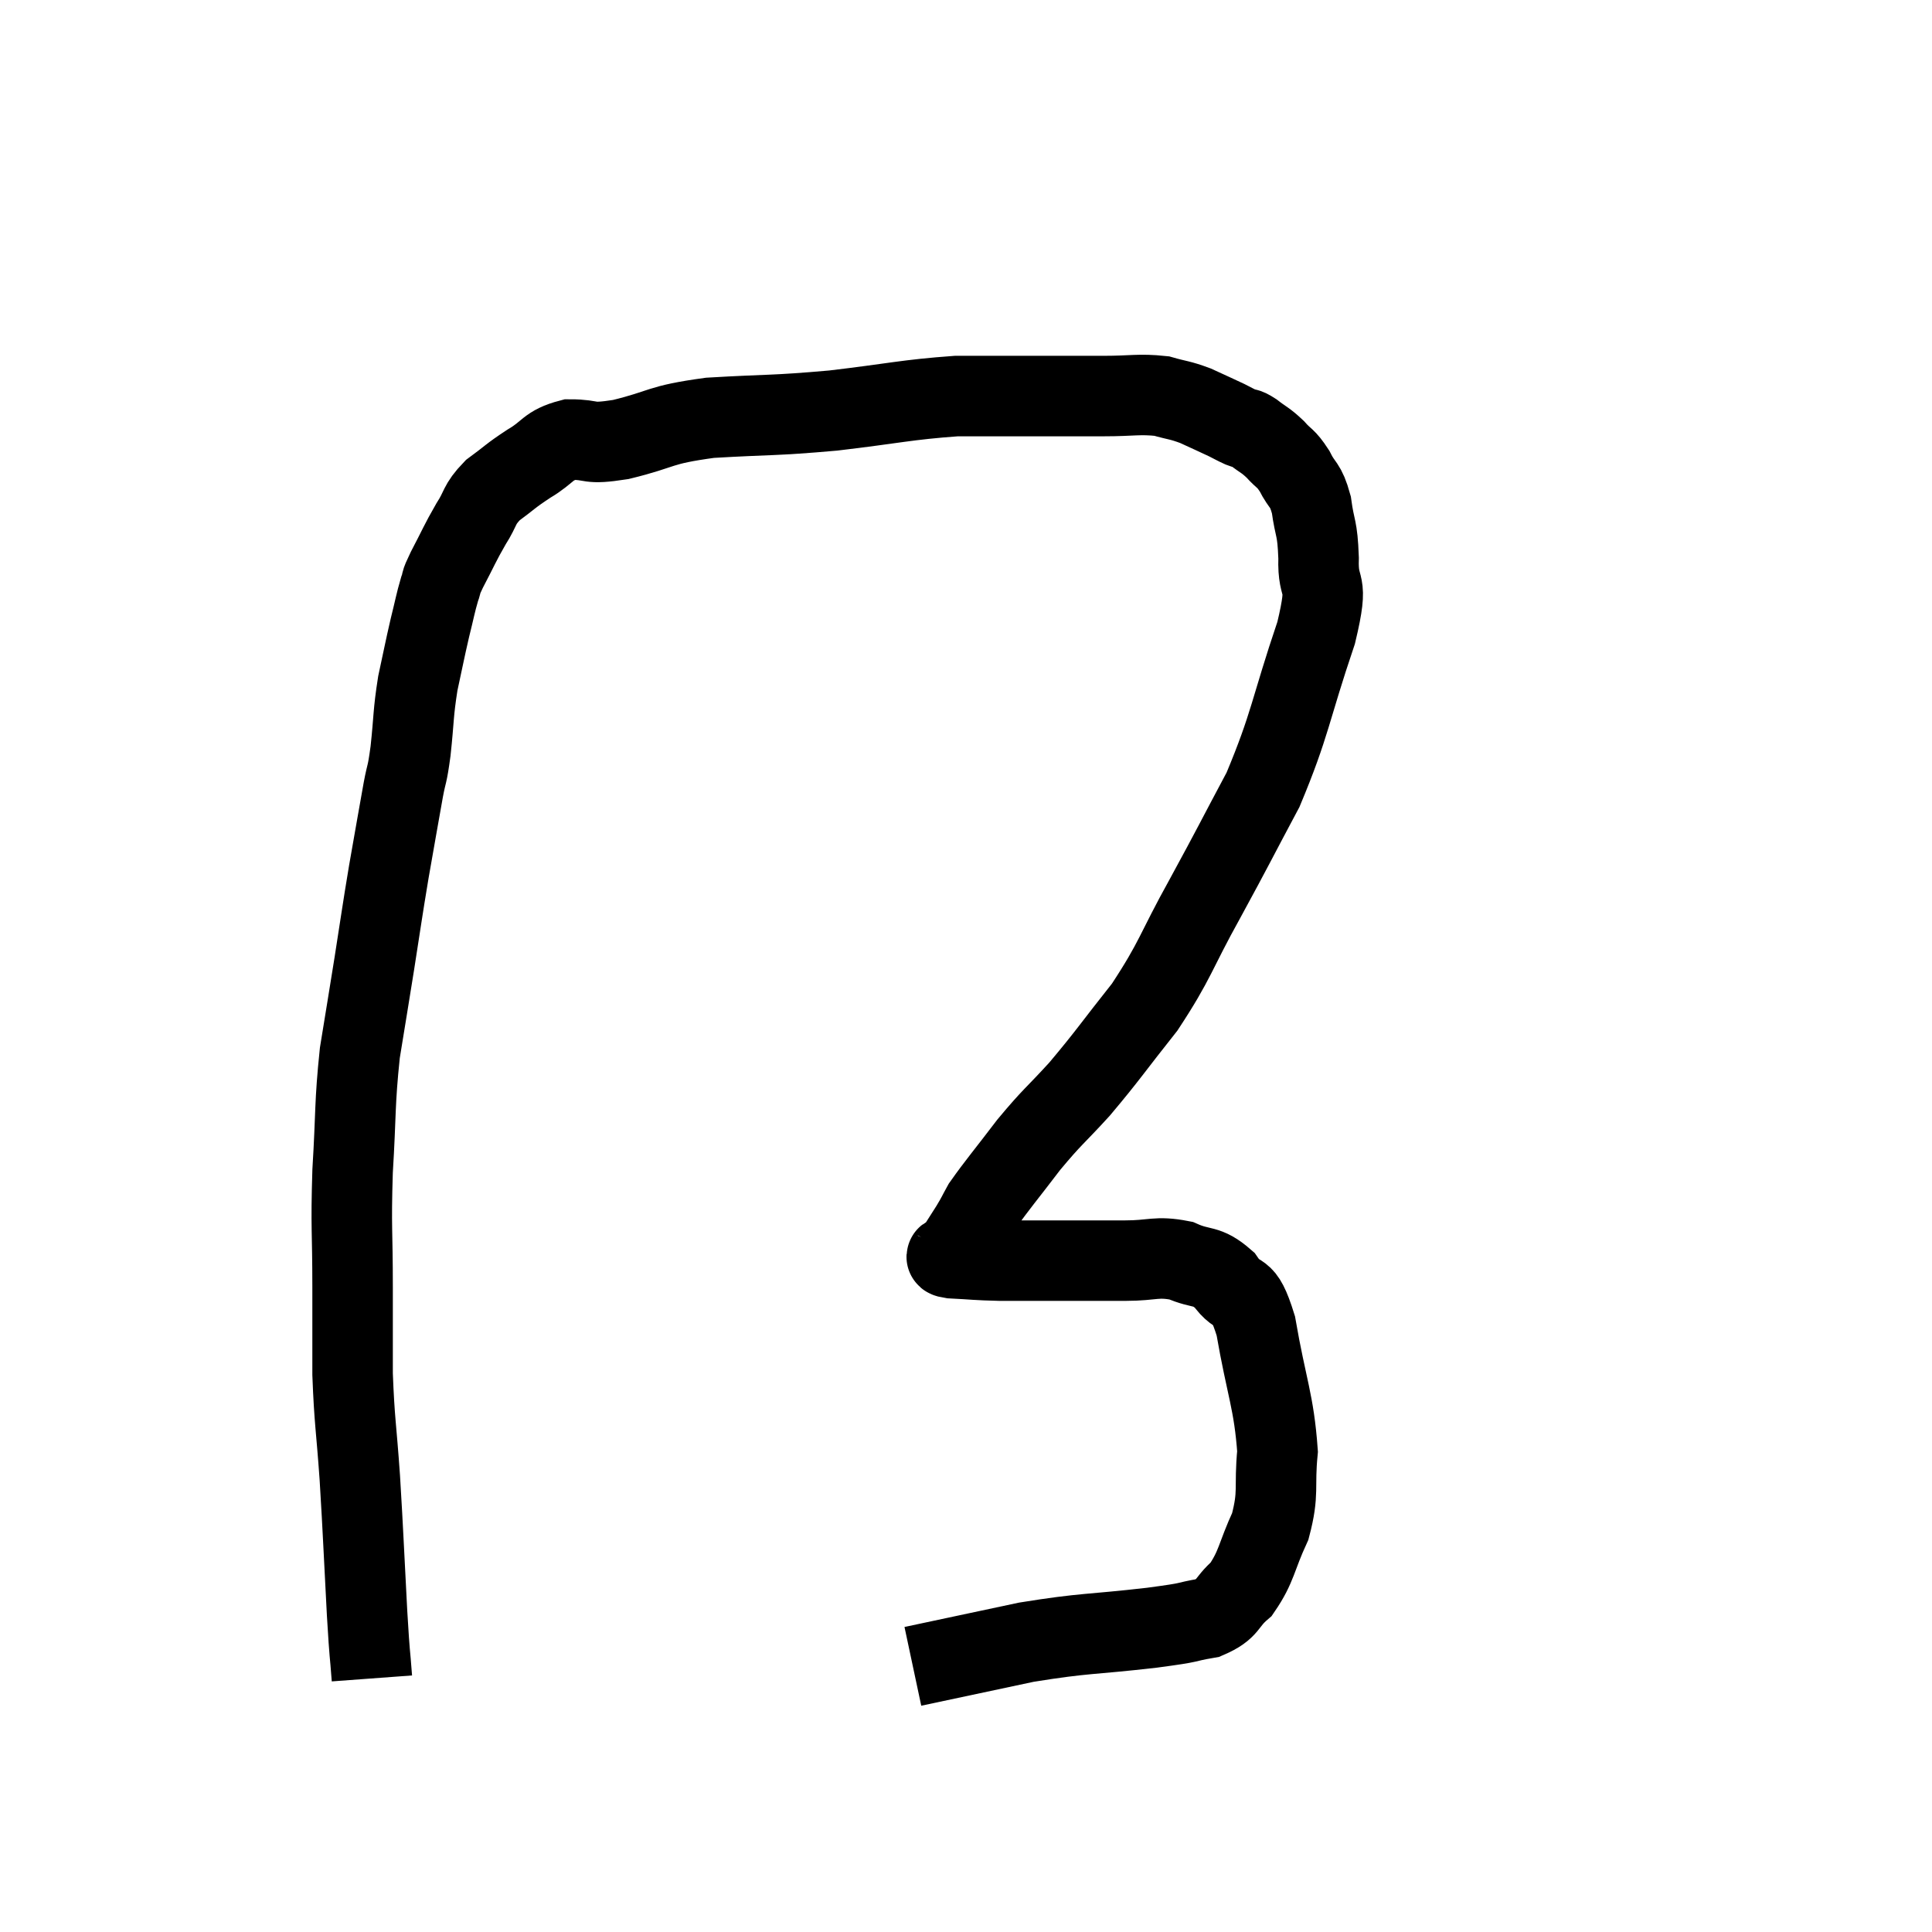 <svg width="48" height="48" viewBox="0 0 48 48" xmlns="http://www.w3.org/2000/svg"><path d="M 9.24 41.7 C 9.18 40.89, 9.195 41.325, 9.12 40.08 C 9.03 38.4, 9.03 38.205, 8.94 36.72 C 8.85 35.43, 8.805 35.325, 8.76 34.14 C 8.76 33.06, 8.76 33.24, 8.76 31.98 C 8.76 30.54, 8.715 30.555, 8.76 29.1 C 8.85 27.63, 8.805 27.45, 8.94 26.16 C 9.12 25.05, 9.12 25.065, 9.3 23.94 C 9.48 22.8, 9.48 22.74, 9.66 21.66 C 9.84 20.64, 9.885 20.37, 10.02 19.62 C 10.11 19.14, 10.11 19.32, 10.2 18.66 C 10.29 17.82, 10.26 17.745, 10.38 16.98 C 10.53 16.29, 10.545 16.185, 10.68 15.6 C 10.8 15.12, 10.815 15, 10.92 14.64 C 11.01 14.4, 10.905 14.565, 11.1 14.16 C 11.4 13.59, 11.415 13.515, 11.7 13.02 C 11.97 12.6, 11.88 12.555, 12.24 12.18 C 12.69 11.85, 12.66 11.835, 13.14 11.52 C 13.65 11.22, 13.59 11.07, 14.16 10.92 C 14.79 10.92, 14.55 11.055, 15.42 10.92 C 16.53 10.65, 16.32 10.56, 17.64 10.38 C 19.17 10.29, 19.17 10.335, 20.7 10.2 C 22.23 10.02, 22.515 9.93, 23.76 9.84 C 24.72 9.84, 24.765 9.84, 25.68 9.84 C 26.55 9.84, 26.625 9.84, 27.42 9.84 C 28.14 9.84, 28.29 9.78, 28.86 9.84 C 29.28 9.96, 29.295 9.93, 29.7 10.08 C 30.09 10.26, 30.195 10.305, 30.48 10.44 C 30.66 10.53, 30.675 10.545, 30.84 10.62 C 30.99 10.68, 30.93 10.605, 31.14 10.74 C 31.41 10.95, 31.425 10.92, 31.68 11.16 C 31.92 11.43, 31.935 11.355, 32.16 11.7 C 32.37 12.12, 32.43 12, 32.58 12.54 C 32.67 13.2, 32.73 13.065, 32.76 13.86 C 32.73 14.79, 33.045 14.28, 32.7 15.72 C 32.04 17.67, 32.07 17.97, 31.38 19.62 C 30.66 20.97, 30.675 20.97, 29.94 22.32 C 29.19 23.67, 29.22 23.835, 28.44 25.02 C 27.63 26.04, 27.54 26.205, 26.82 27.06 C 26.19 27.75, 26.16 27.72, 25.56 28.44 C 24.99 29.19, 24.78 29.43, 24.42 29.94 C 24.27 30.21, 24.3 30.18, 24.12 30.48 C 23.91 30.81, 23.805 30.975, 23.7 31.14 C 23.7 31.14, 23.715 31.11, 23.7 31.14 C 23.67 31.2, 23.355 31.215, 23.64 31.26 C 24.24 31.29, 24.225 31.305, 24.84 31.32 C 25.47 31.32, 25.32 31.32, 26.1 31.32 C 27.03 31.32, 27.15 31.32, 27.96 31.32 C 28.65 31.32, 28.725 31.2, 29.34 31.32 C 29.88 31.56, 29.955 31.395, 30.42 31.8 C 30.81 32.37, 30.87 31.875, 31.2 32.94 C 31.47 34.5, 31.65 34.815, 31.74 36.06 C 31.65 36.99, 31.785 37.065, 31.56 37.92 C 31.2 38.7, 31.23 38.91, 30.84 39.48 C 30.42 39.84, 30.555 39.96, 30 40.2 C 29.31 40.32, 29.745 40.29, 28.62 40.44 C 27.06 40.62, 26.985 40.56, 25.5 40.8 C 24.09 41.1, 23.385 41.25, 22.68 41.4 C 22.68 41.4, 22.68 41.4, 22.68 41.4 L 22.68 41.4" fill="none" stroke="black" stroke-width="2"></path></svg>